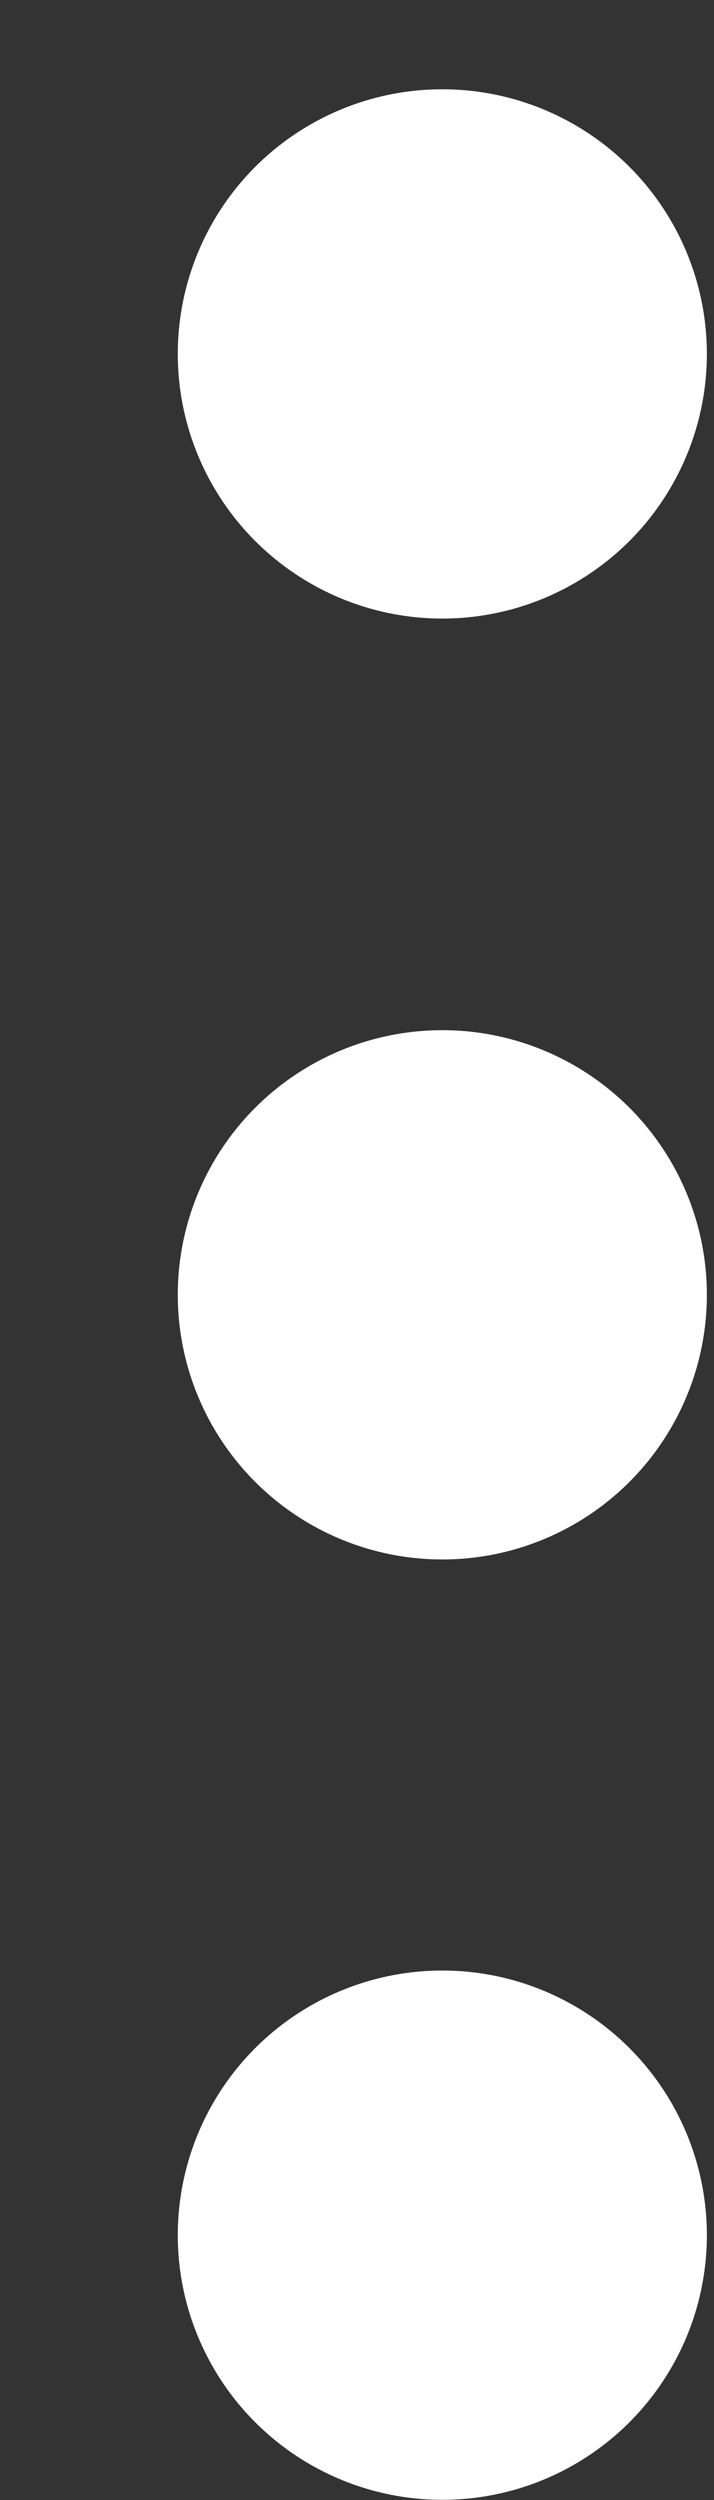 <svg width="4" height="14" viewBox="0 0 4 14" fill="none" xmlns="http://www.w3.org/2000/svg">
    <rect x="0" y="0" width="4" height="14" fill="#333333" stroke="none"/>
    <circle r="1.482" transform="matrix(-1 0 0 1 2.478 1.982)" fill="white"/>
    <circle r="1.482" transform="matrix(-1 0 0 1 2.478 7.251)" fill="white"/>
    <circle r="1.482" transform="matrix(-1 0 0 1 2.478 12.517)" fill="white"/>
</svg>